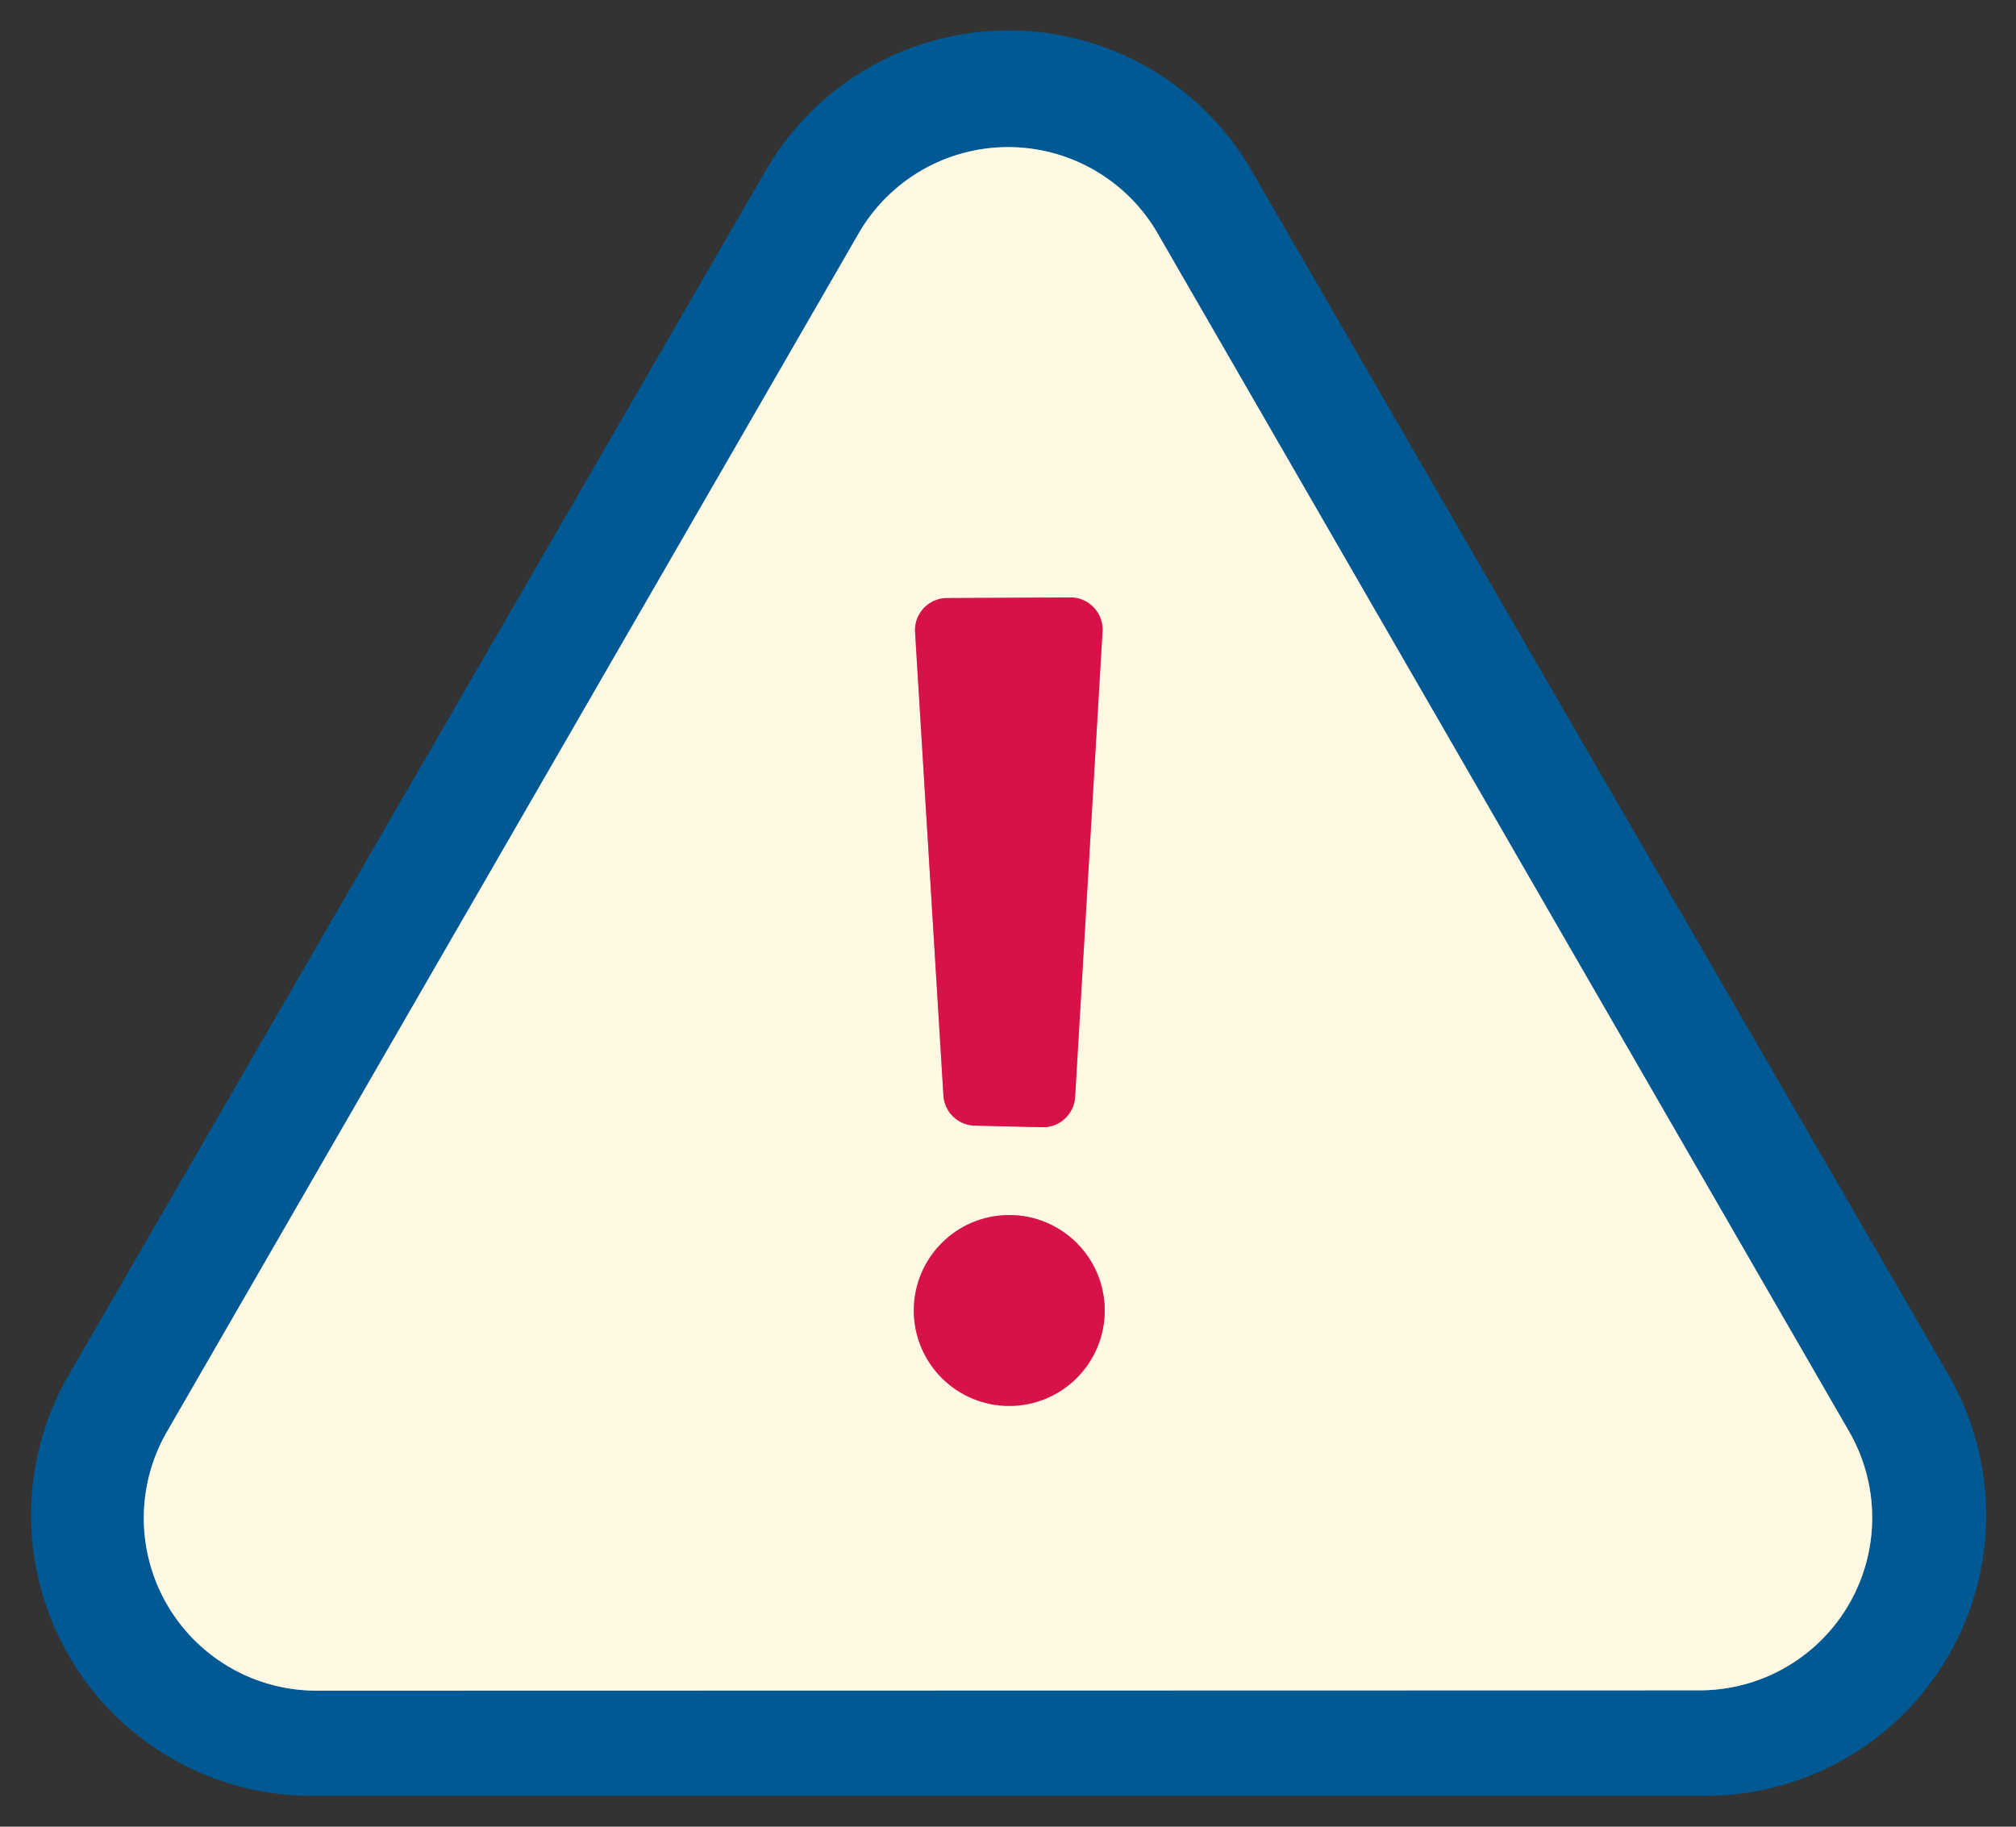 <?xml version="1.0" encoding="UTF-8" standalone="no"?>
<!DOCTYPE svg PUBLIC "-//W3C//DTD SVG 1.1//EN" "http://www.w3.org/Graphics/SVG/1.1/DTD/svg11.dtd">
<svg xmlns="http://www.w3.org/2000/svg" version="1.1" viewBox="0.00 0.00 64.00 58.00">
<rect x="0.00" y="0.00" width="64.00" height="58.00" fill="#333333" stroke="none"/>
<g stroke-width="2.00" fill="none" stroke-linecap="butt">
<path stroke="#80a9bc" vector-effect="non-scaling-stroke" d="
  M 36.75 7.41
  A 5.48 5.48 0.0 0 0 27.26 7.41
  L 5.30 45.46
  A 5.48 5.48 0.0 0 0 10.04 53.68
  L 53.96 53.67
  A 5.48 5.48 0.0 0 0 58.70 45.45
  L 36.75 7.41"
/>
<path stroke="#eb8697" vector-effect="non-scaling-stroke" d="
  M 29.95 34.78
  A 1.02 1.02 0.0 0 0 30.95 35.74
  L 33.09 35.79
  A 1.02 1.02 0.0 0 0 34.13 34.83
  L 35.00 20.05
  A 1.02 1.02 0.0 0 0 33.97 18.97
  L 30.06 18.99
  A 1.02 1.02 0.0 0 0 29.05 20.07
  L 29.95 34.78"
/>
<path stroke="#eb8697" vector-effect="non-scaling-stroke" d="
  M 35.07 41.61
  A 3.03 3.03 0.0 0 0 32.04 38.58
  A 3.03 3.03 0.0 0 0 29.01 41.61
  A 3.03 3.03 0.0 0 0 32.04 44.64
  A 3.03 3.03 0.0 0 0 35.07 41.61"
/>
</g>
<path fill="#005993" d="
  M 2.19 43.64
  L 24.31 5.41
  A 8.91 8.91 0.0 0 1 39.73 5.41
  L 61.85 43.64
  A 8.91 8.91 0.0 0 1 54.14 57.02
  L 9.90 57.02
  A 8.91 8.91 0.0 0 1 2.19 43.64
  Z
  M 36.75 7.41
  A 5.48 5.48 0.0 0 0 27.26 7.41
  L 5.30 45.46
  A 5.48 5.48 0.0 0 0 10.04 53.68
  L 53.96 53.67
  A 5.48 5.48 0.0 0 0 58.70 45.45
  L 36.75 7.41
  Z"
/>
<path fill="#fff9e4" d="
  M 36.75 7.41
  L 58.70 45.45
  A 5.48 5.48 0.0 0 1 53.96 53.67
  L 10.04 53.68
  A 5.48 5.48 0.0 0 1 5.30 45.46
  L 27.26 7.41
  A 5.48 5.48 0.0 0 1 36.75 7.41
  Z
  M 29.95 34.78
  A 1.02 1.02 0.0 0 0 30.95 35.74
  L 33.09 35.79
  A 1.02 1.02 0.0 0 0 34.13 34.83
  L 35.00 20.05
  A 1.02 1.02 0.0 0 0 33.97 18.97
  L 30.06 18.99
  A 1.02 1.02 0.0 0 0 29.05 20.07
  L 29.95 34.78
  Z
  M 35.07 41.61
  A 3.03 3.03 0.0 0 0 32.04 38.58
  A 3.03 3.03 0.0 0 0 29.01 41.61
  A 3.03 3.03 0.0 0 0 32.04 44.64
  A 3.03 3.03 0.0 0 0 35.07 41.61
  Z"
/>
<path fill="#d71249" d="
  M 29.95 34.78
  L 29.05 20.07
  A 1.02 1.02 0.0 0 1 30.06 18.99
  L 33.97 18.97
  A 1.02 1.02 0.0 0 1 35.00 20.05
  L 34.13 34.83
  A 1.02 1.02 0.0 0 1 33.09 35.79
  L 30.95 35.74
  A 1.02 1.02 0.0 0 1 29.95 34.78
  Z"
/>
<circle fill="#d71249" cx="32.04" cy="41.61" r="3.03"/>
</svg>
